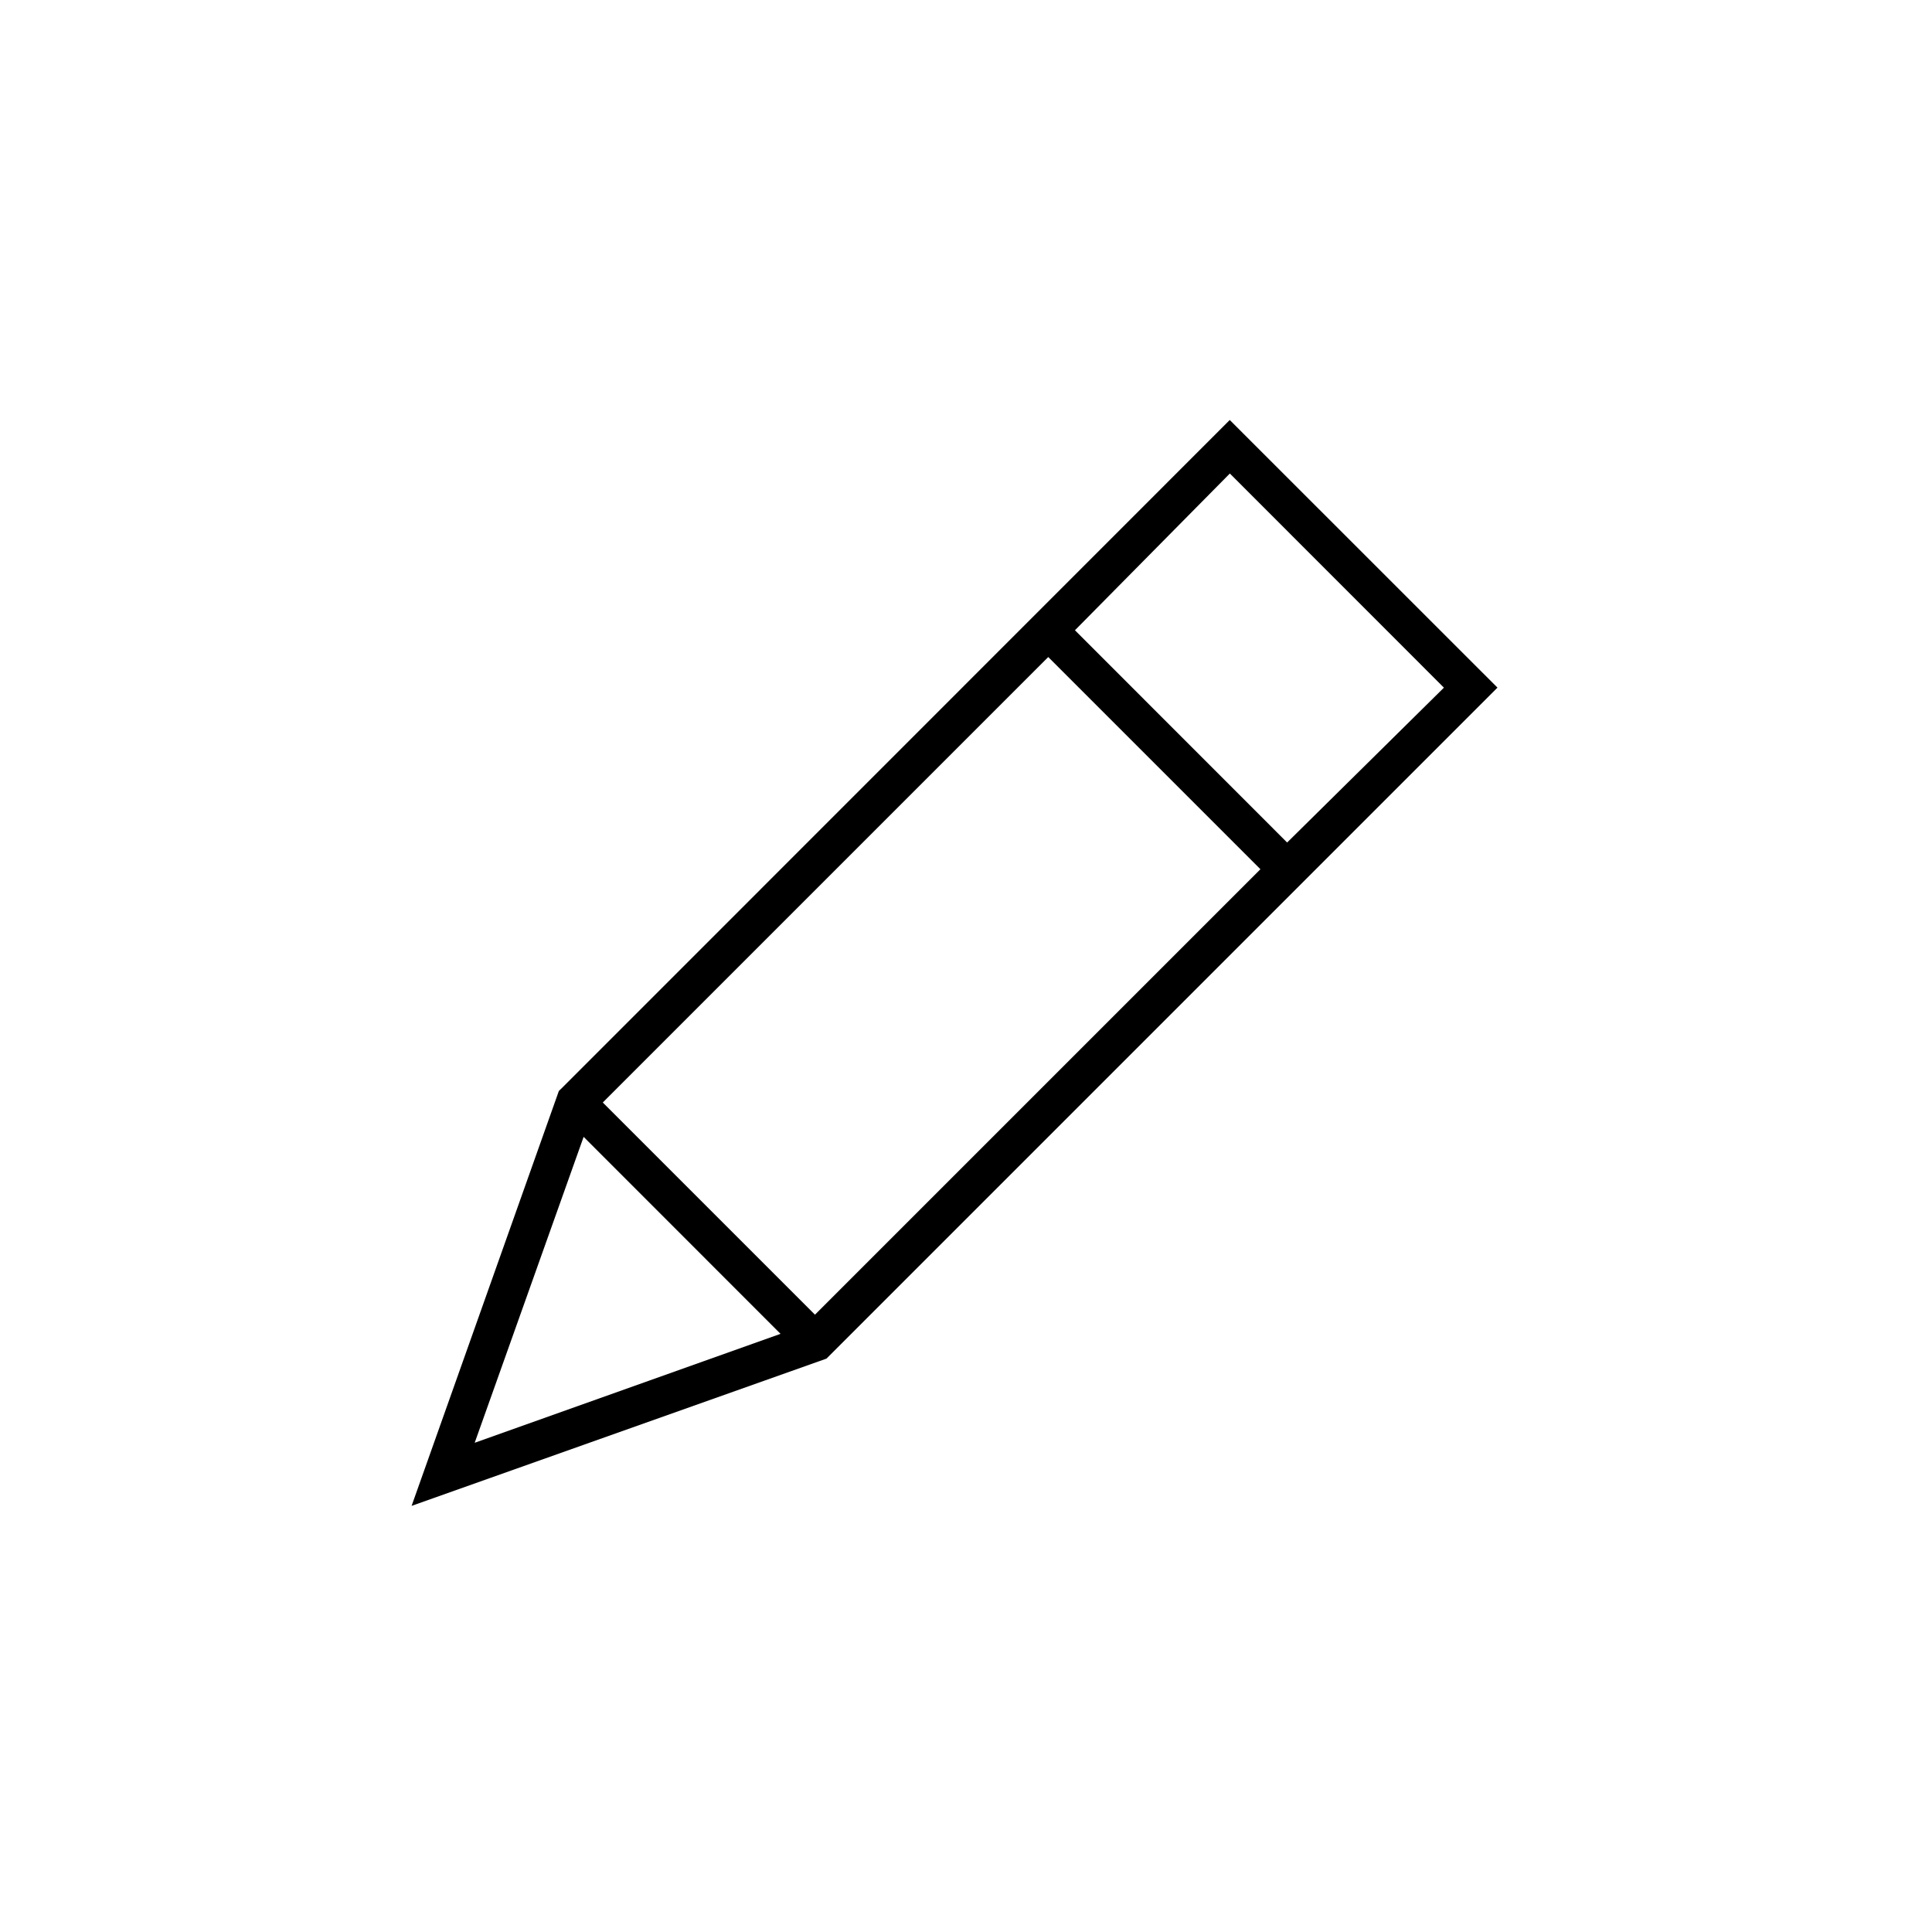 <svg xmlns="http://www.w3.org/2000/svg" width="23" height="23" viewBox="0 0 23 23">
    <defs>
        <filter id="a" width="106.8%" height="108.9%" x="-3.4%" y="-3.9%" filterUnits="objectBoundingBox">
            <feOffset in="SourceAlpha" result="shadowOffsetOuter1"/>
            <feGaussianBlur in="shadowOffsetOuter1" result="shadowBlurOuter1" stdDeviation="2.5"/>
            <feComposite in="shadowBlurOuter1" in2="SourceAlpha" operator="out" result="shadowBlurOuter1"/>
            <feColorMatrix in="shadowBlurOuter1" result="shadowMatrixOuter1" values="0 0 0 0 0 0 0 0 0 0 0 0 0 0 0 0 0 0 0.057 0"/>
            <feMerge>
                <feMergeNode in="shadowMatrixOuter1"/>
                <feMergeNode in="SourceGraphic"/>
            </feMerge>
        </filter>
    </defs>
    <path fill="#000" fill-rule="nonzero" d="M9.74 0L1.799 7.943l-.046.045L0 12.927l4.939-1.753 7.988-7.988L9.74 0zm2.55 3.186L10.423 5.03 7.897 2.503 9.741.637l2.549 2.55zm-7.488 7.465L2.276 8.125l5.303-5.303 2.526 2.526-5.303 5.303zM2.048 8.534l2.344 2.345-3.641 1.297 1.297-3.642z" filter="url(#a)" transform="translate(4.9 5)"/>
</svg>
